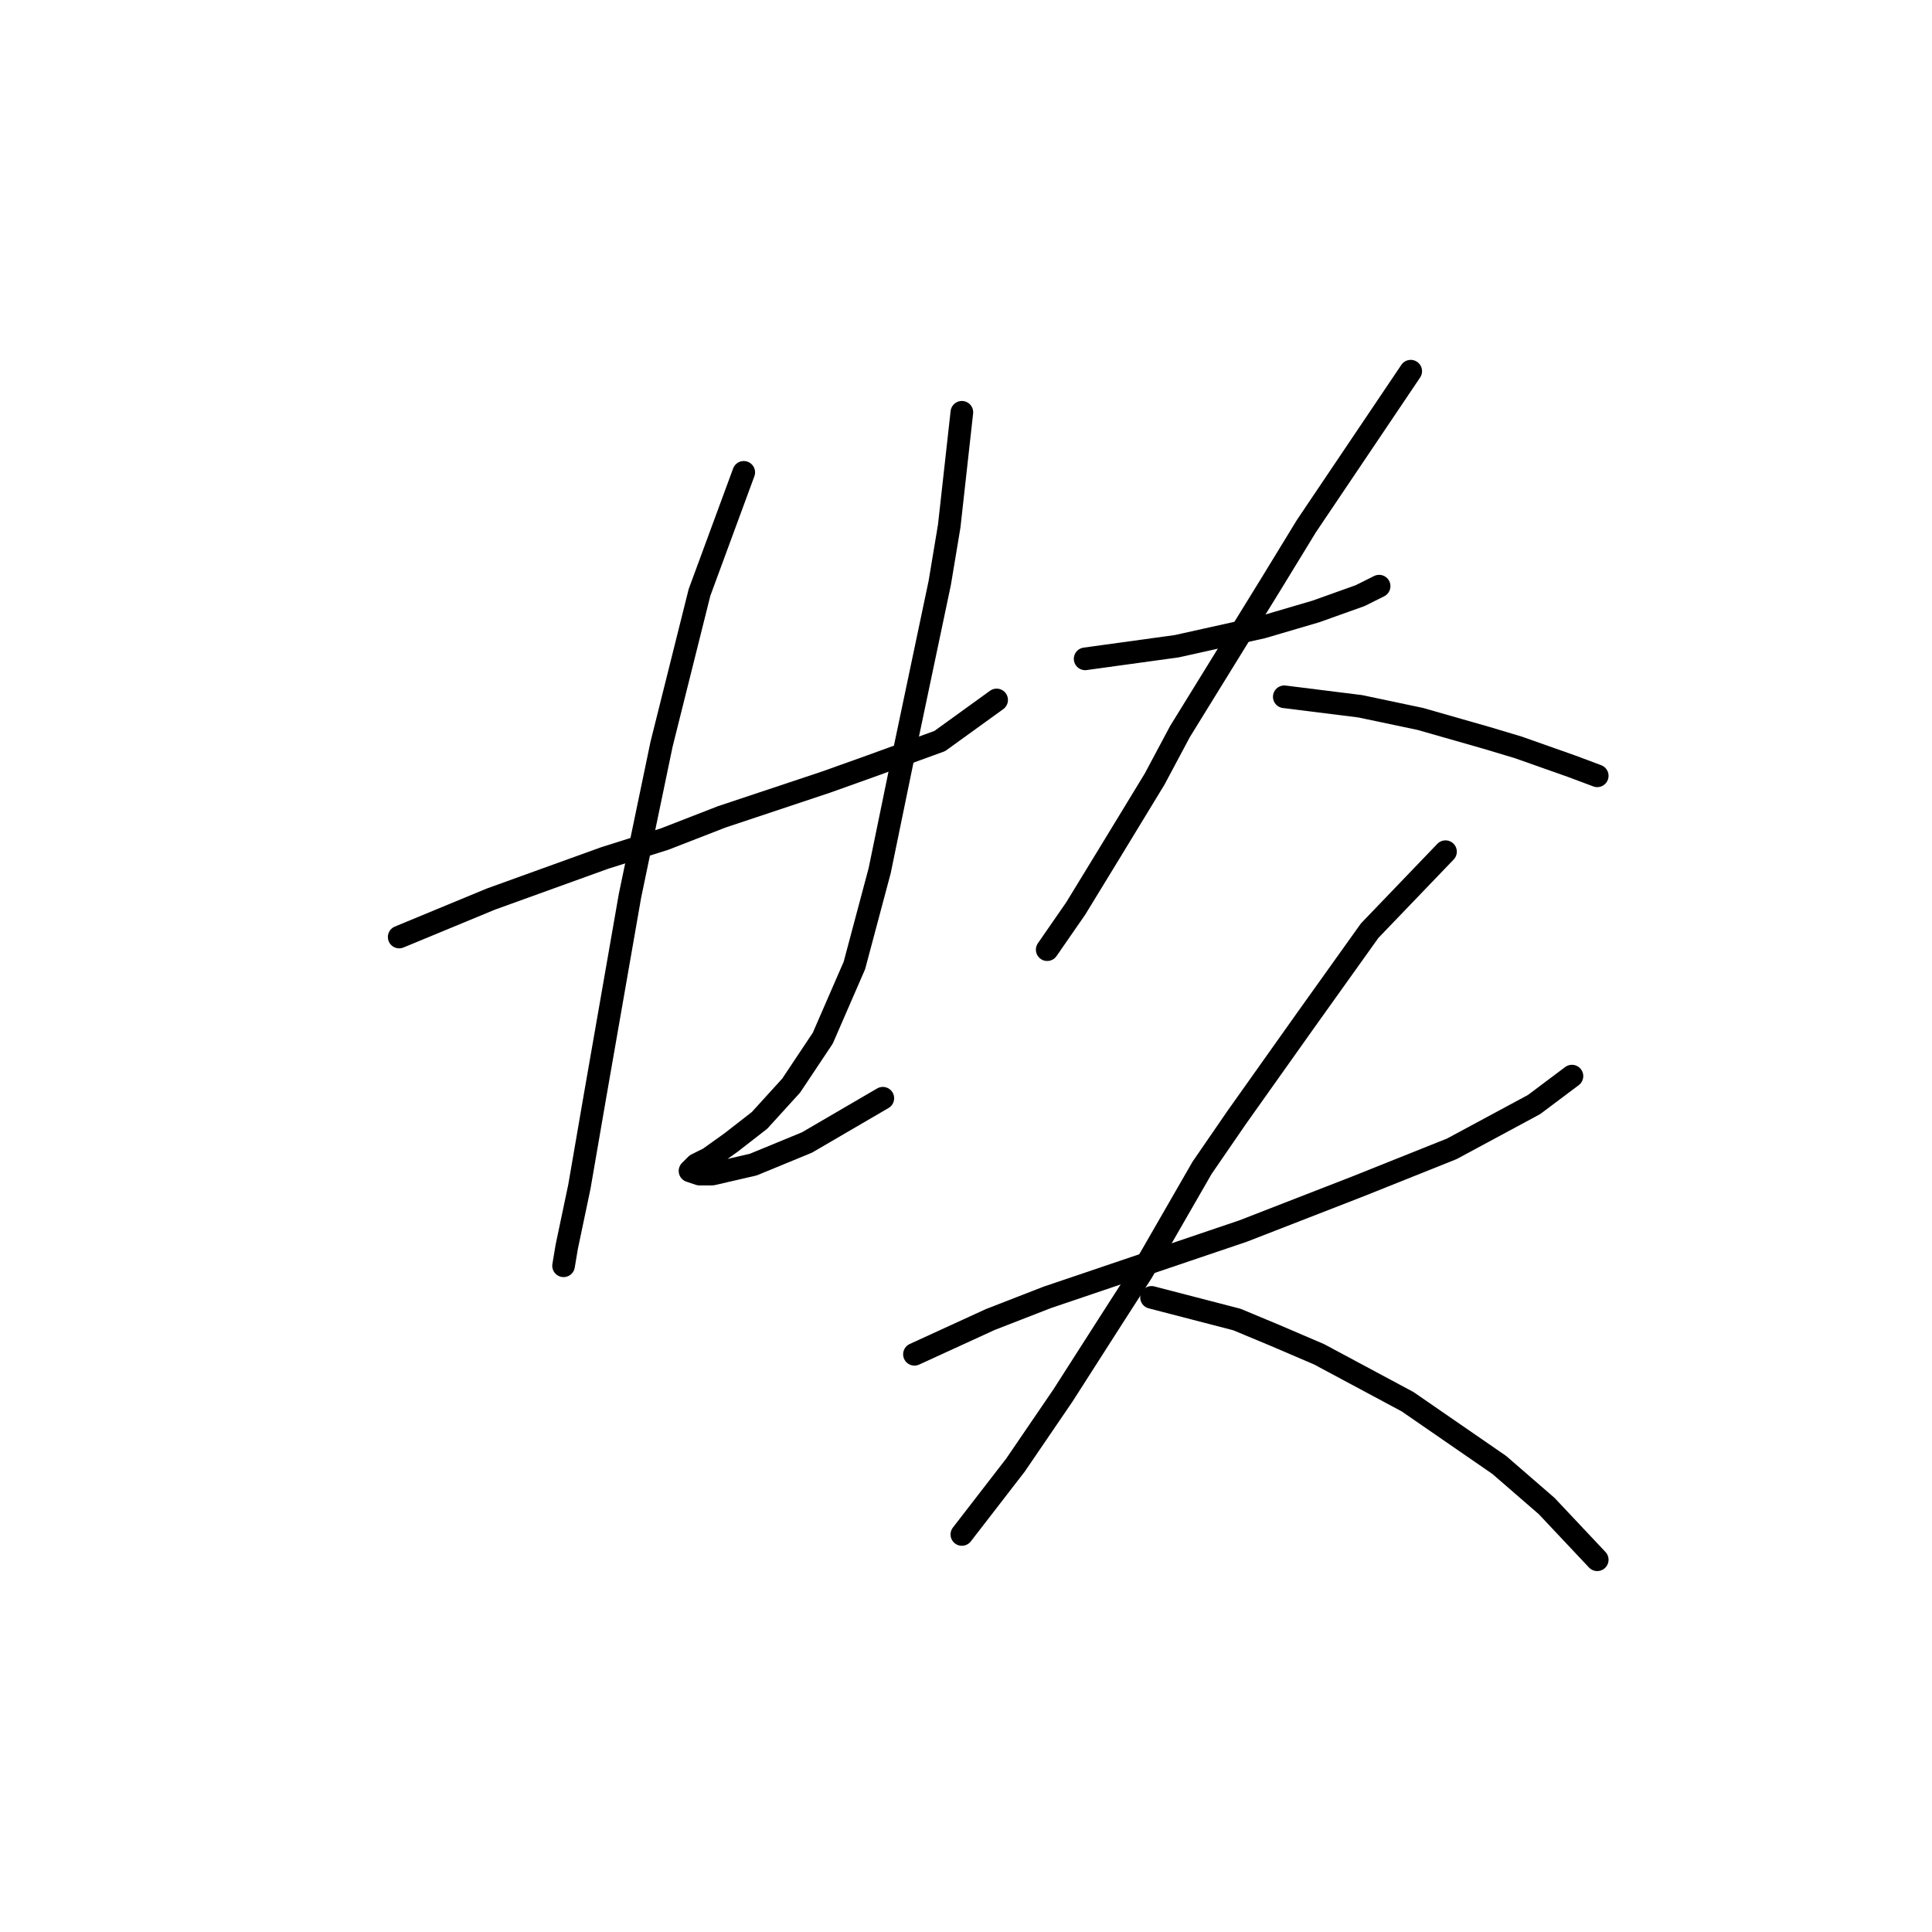 <?xml version="1.0" standalone="no"?>
    <svg width="256" height="256" xmlns="http://www.w3.org/2000/svg" version="1.1">
    <polyline stroke="black" stroke-width="3" stroke-linecap="round" fill="transparent" stroke-linejoin="round" points="52.895 124.161 65.042 119.134 80.121 113.689 88.079 111.176 95.619 108.244 109.441 103.637 115.305 101.543 124.52 98.192 132.059 92.747 132.059 92.747 " />
        <polyline stroke="black" stroke-width="3" stroke-linecap="round" fill="transparent" stroke-linejoin="round" points="98.551 62.589 92.687 78.505 87.66 98.611 85.566 108.663 83.472 118.716 78.865 145.104 76.77 157.25 75.095 165.209 74.676 167.722 74.676 167.722 " />
        <polyline stroke="black" stroke-width="3" stroke-linecap="round" fill="transparent" stroke-linejoin="round" points="127.452 54.631 125.776 69.709 124.52 77.249 122.844 85.207 119.494 101.124 116.562 115.365 113.211 127.93 109.022 137.564 104.834 143.847 100.645 148.454 96.875 151.386 93.943 153.481 92.268 154.318 91.43 155.156 92.687 155.575 94.362 155.575 99.807 154.318 106.928 151.386 116.98 145.522 116.98 145.522 " />
        <polyline stroke="black" stroke-width="3" stroke-linecap="round" fill="transparent" stroke-linejoin="round" points="143.787 87.301 155.934 85.626 159.704 84.788 163.474 83.951 167.243 83.113 174.364 81.019 180.228 78.924 182.741 77.668 182.741 77.668 " />
        <polyline stroke="black" stroke-width="3" stroke-linecap="round" fill="transparent" stroke-linejoin="round" points="186.929 49.185 173.107 69.709 168.5 77.249 156.353 96.935 153.002 103.218 147.138 112.852 142.531 120.391 138.761 125.836 138.761 125.836 " />
        <polyline stroke="black" stroke-width="3" stroke-linecap="round" fill="transparent" stroke-linejoin="round" points="170.175 92.328 180.228 93.584 188.186 95.26 196.982 97.773 201.171 99.029 208.291 101.543 211.642 102.799 211.642 102.799 " />
        <polyline stroke="black" stroke-width="3" stroke-linecap="round" fill="transparent" stroke-linejoin="round" points="121.169 179.45 131.222 174.842 138.761 171.91 164.73 163.114 179.809 157.25 192.375 152.224 203.265 146.36 208.291 142.59 208.291 142.59 " />
        <polyline stroke="black" stroke-width="3" stroke-linecap="round" fill="transparent" stroke-linejoin="round" points="191.537 112.852 181.484 123.323 177.296 129.187 173.107 135.051 163.892 148.036 159.285 154.737 151.327 168.56 147.557 174.424 140.855 184.895 134.572 194.11 127.452 203.325 127.452 203.325 " />
        <polyline stroke="black" stroke-width="3" stroke-linecap="round" fill="transparent" stroke-linejoin="round" points="152.583 171.91 163.892 174.842 168.919 176.937 174.783 179.45 186.511 185.733 198.657 194.11 204.94 199.555 211.642 206.675 211.642 206.675 " />
        </svg>